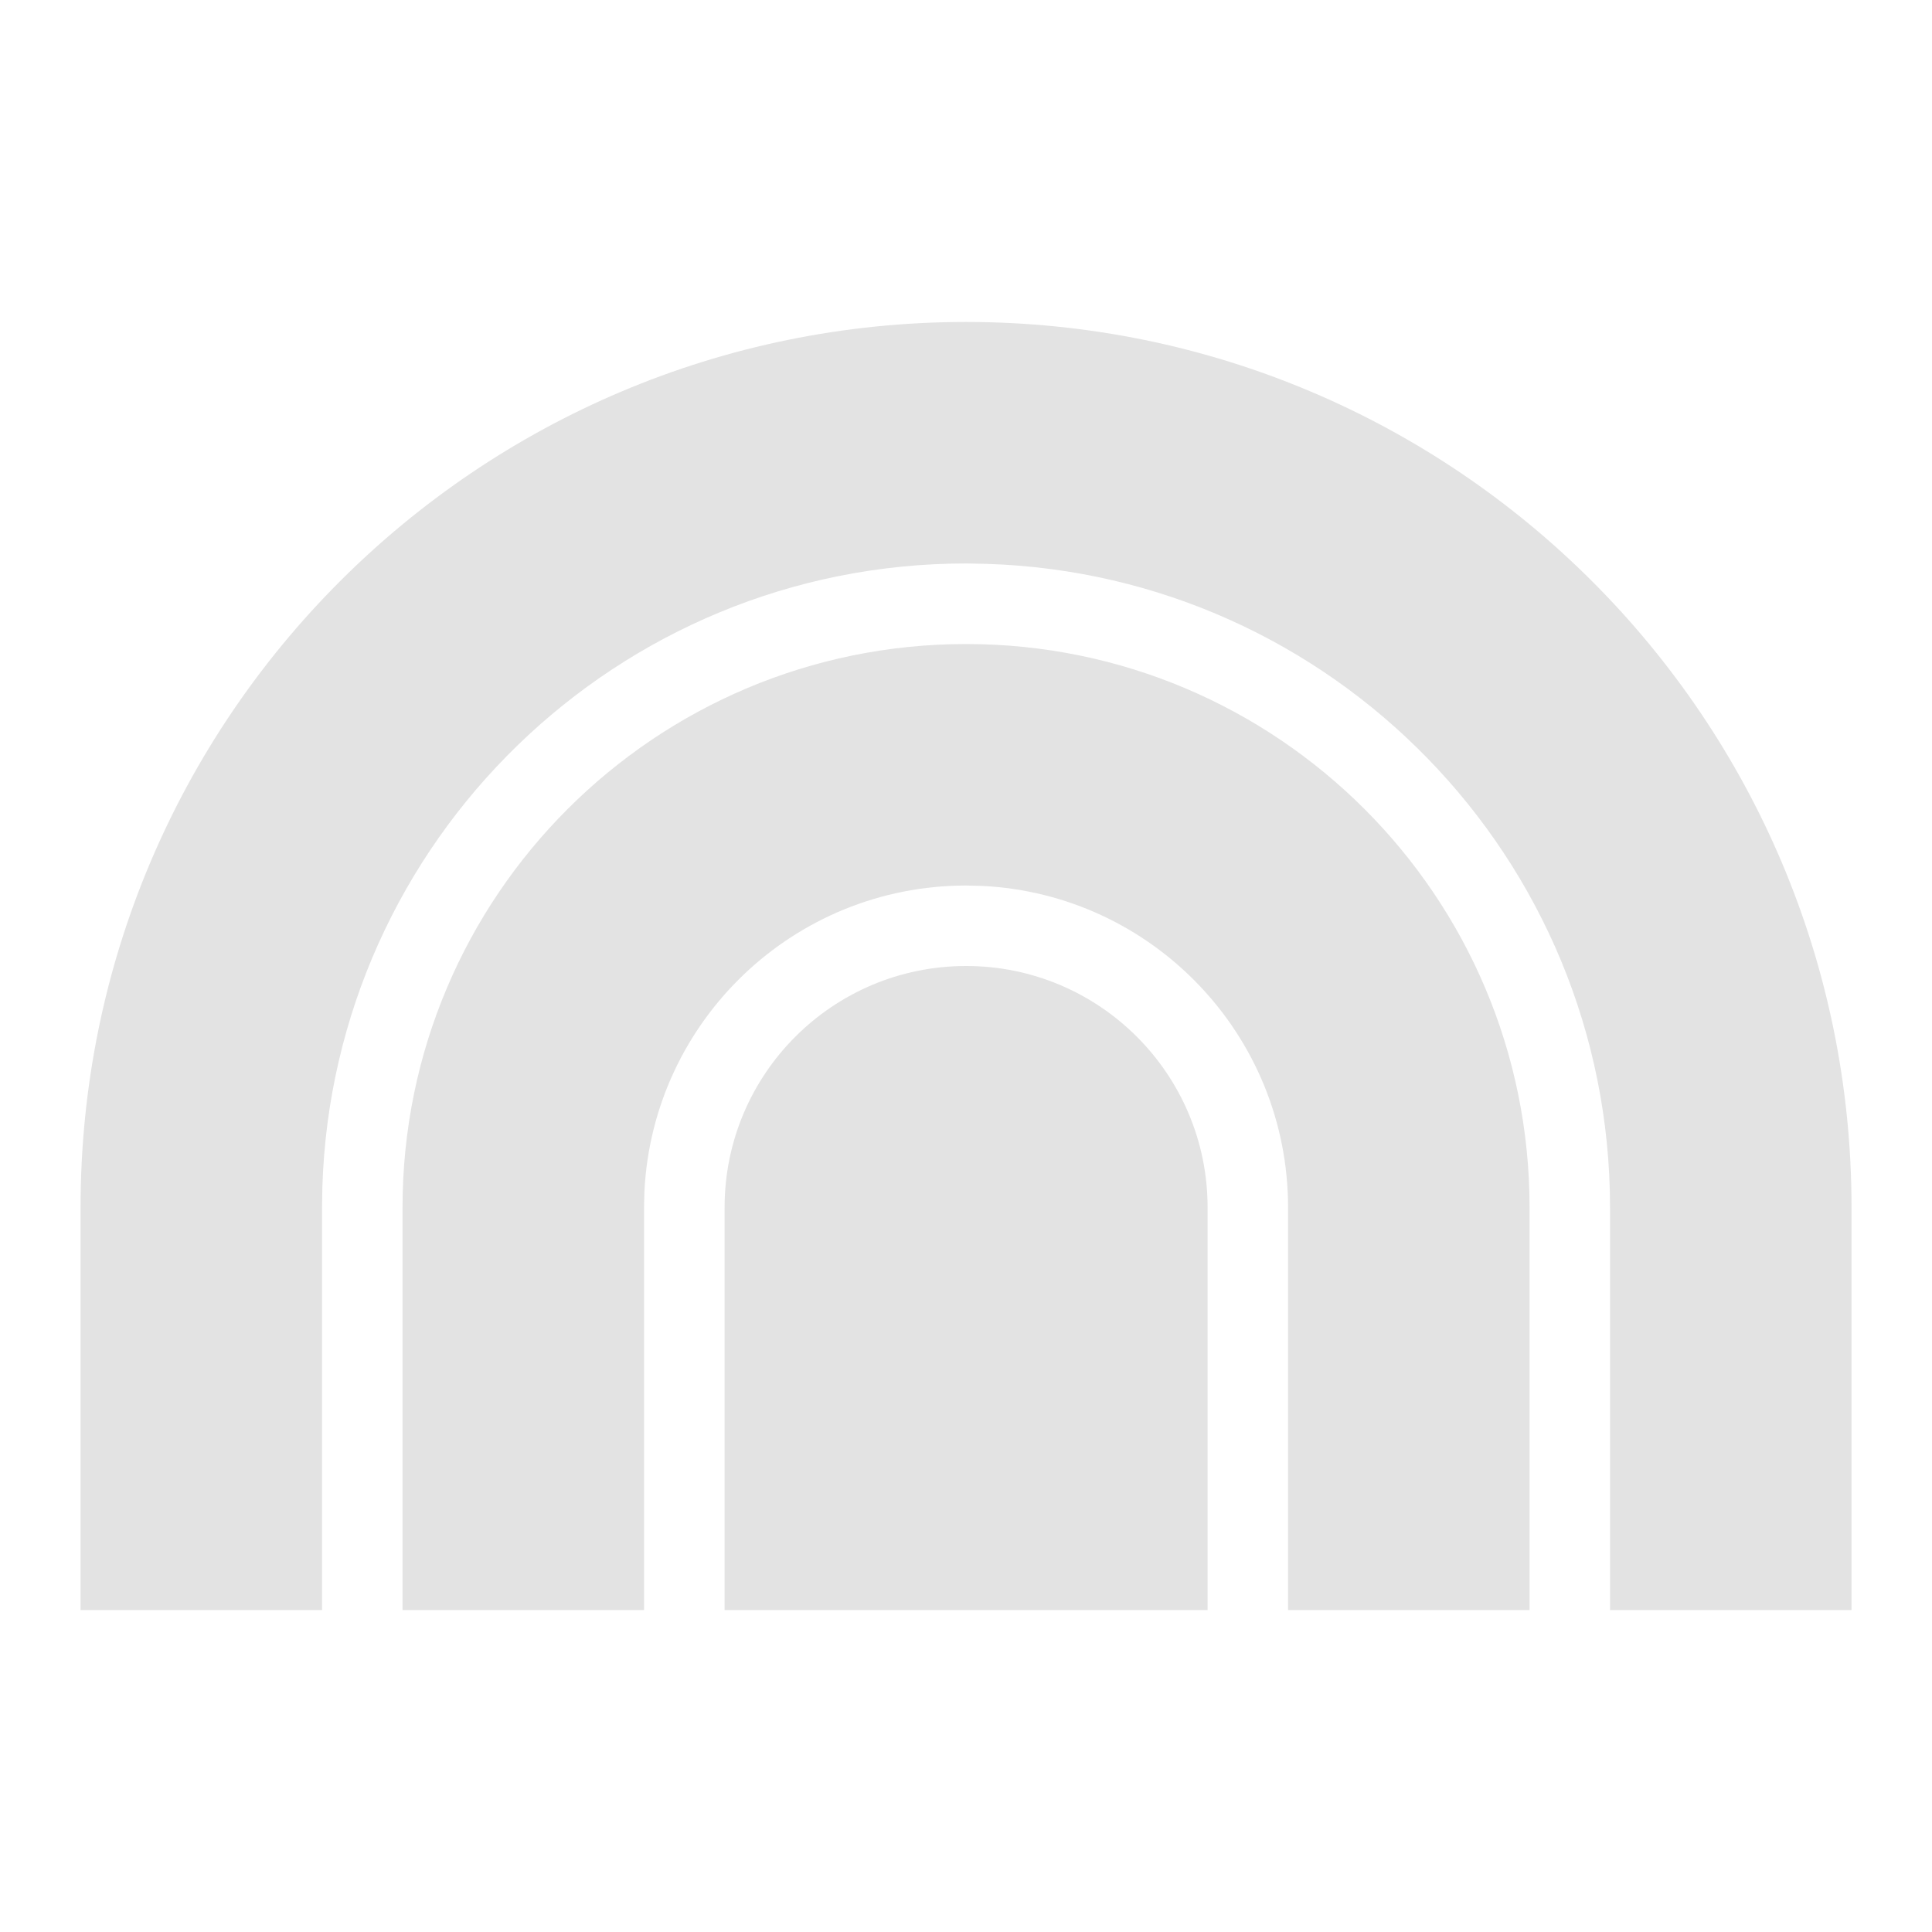 <svg width="20" height="20" viewBox="0 0 20 20" fill="none" xmlns="http://www.w3.org/2000/svg">
<path d="M10.001 3.333C15.063 3.333 19.167 7.437 19.167 12.5V16.667H16.667V12.5C16.667 8.888 13.794 5.946 10.208 5.837L10.001 5.833C6.388 5.833 3.447 8.707 3.337 12.292L3.334 12.5V16.667H0.834V12.5C0.834 7.437 4.938 3.333 10.001 3.333ZM10.001 6.667C13.222 6.667 15.834 9.278 15.834 12.5V16.667H13.334V12.5C13.334 10.715 11.931 9.257 10.167 9.171L10.001 9.167C8.215 9.167 6.758 10.57 6.671 12.334L6.667 12.5V16.667H4.167V12.5C4.167 9.278 6.779 6.667 10.001 6.667ZM10.001 10C11.381 10 12.501 11.119 12.501 12.5V16.667H7.501V12.5C7.501 11.119 8.62 10 10.001 10Z" fill="#E3E3E3"/>
</svg>
